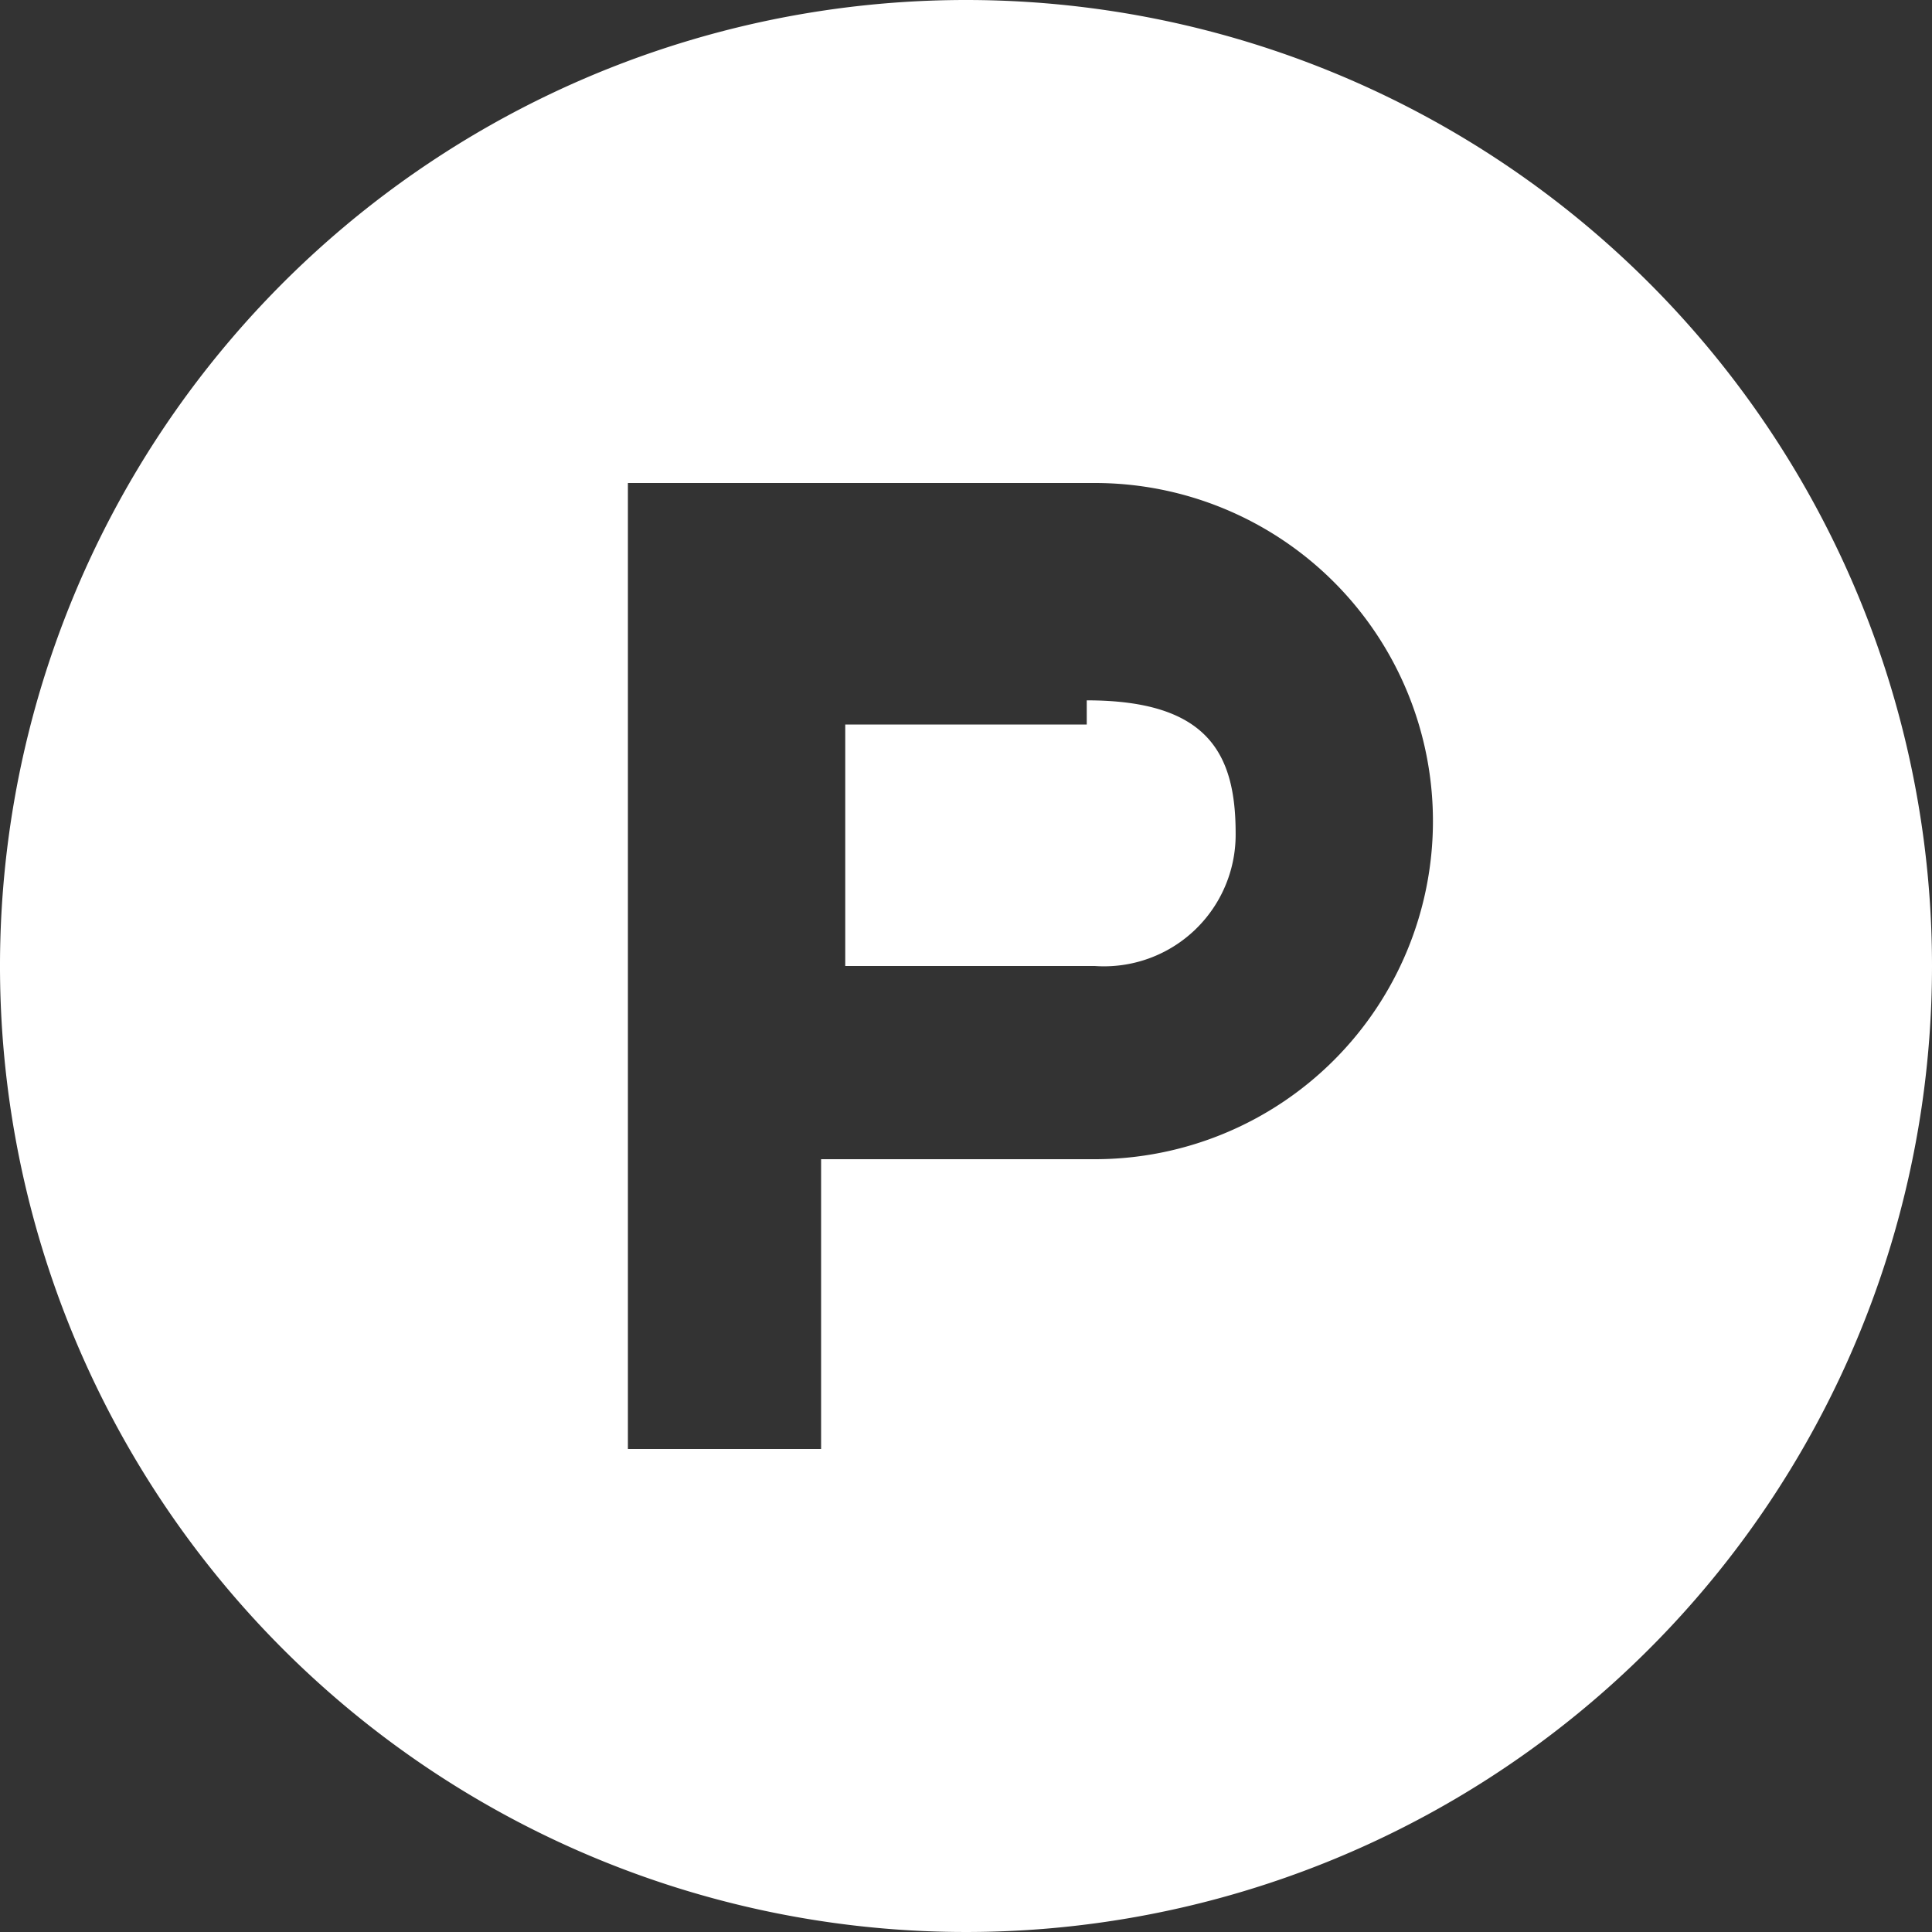 <svg viewBox="0 0 16 16" xmlns="http://www.w3.org/2000/svg" fill="#FFFFFF" fill-rule="evenodd" clip-rule="evenodd" stroke-linejoin="round" stroke-miterlimit="1.414"><rect x="0" y="0" width="16" height="16" fill="#333333" stroke="none"/><path d="M9 5.8V6H7v2h2.067a1.09 1.09 0 0 0 1.166-1.1c0-.663-.233-1.1-1.233-1.1z"/><path d="M8 0a8 8 0 1 0 8 8 8 8 0 0 0-8-8zm1.067 9.6H6.8V12H5.2V4h3.867a2.8 2.8 0 1 1 0 5.6z" fill="#FFFFFF" fill-rule="nonzero"/></svg>